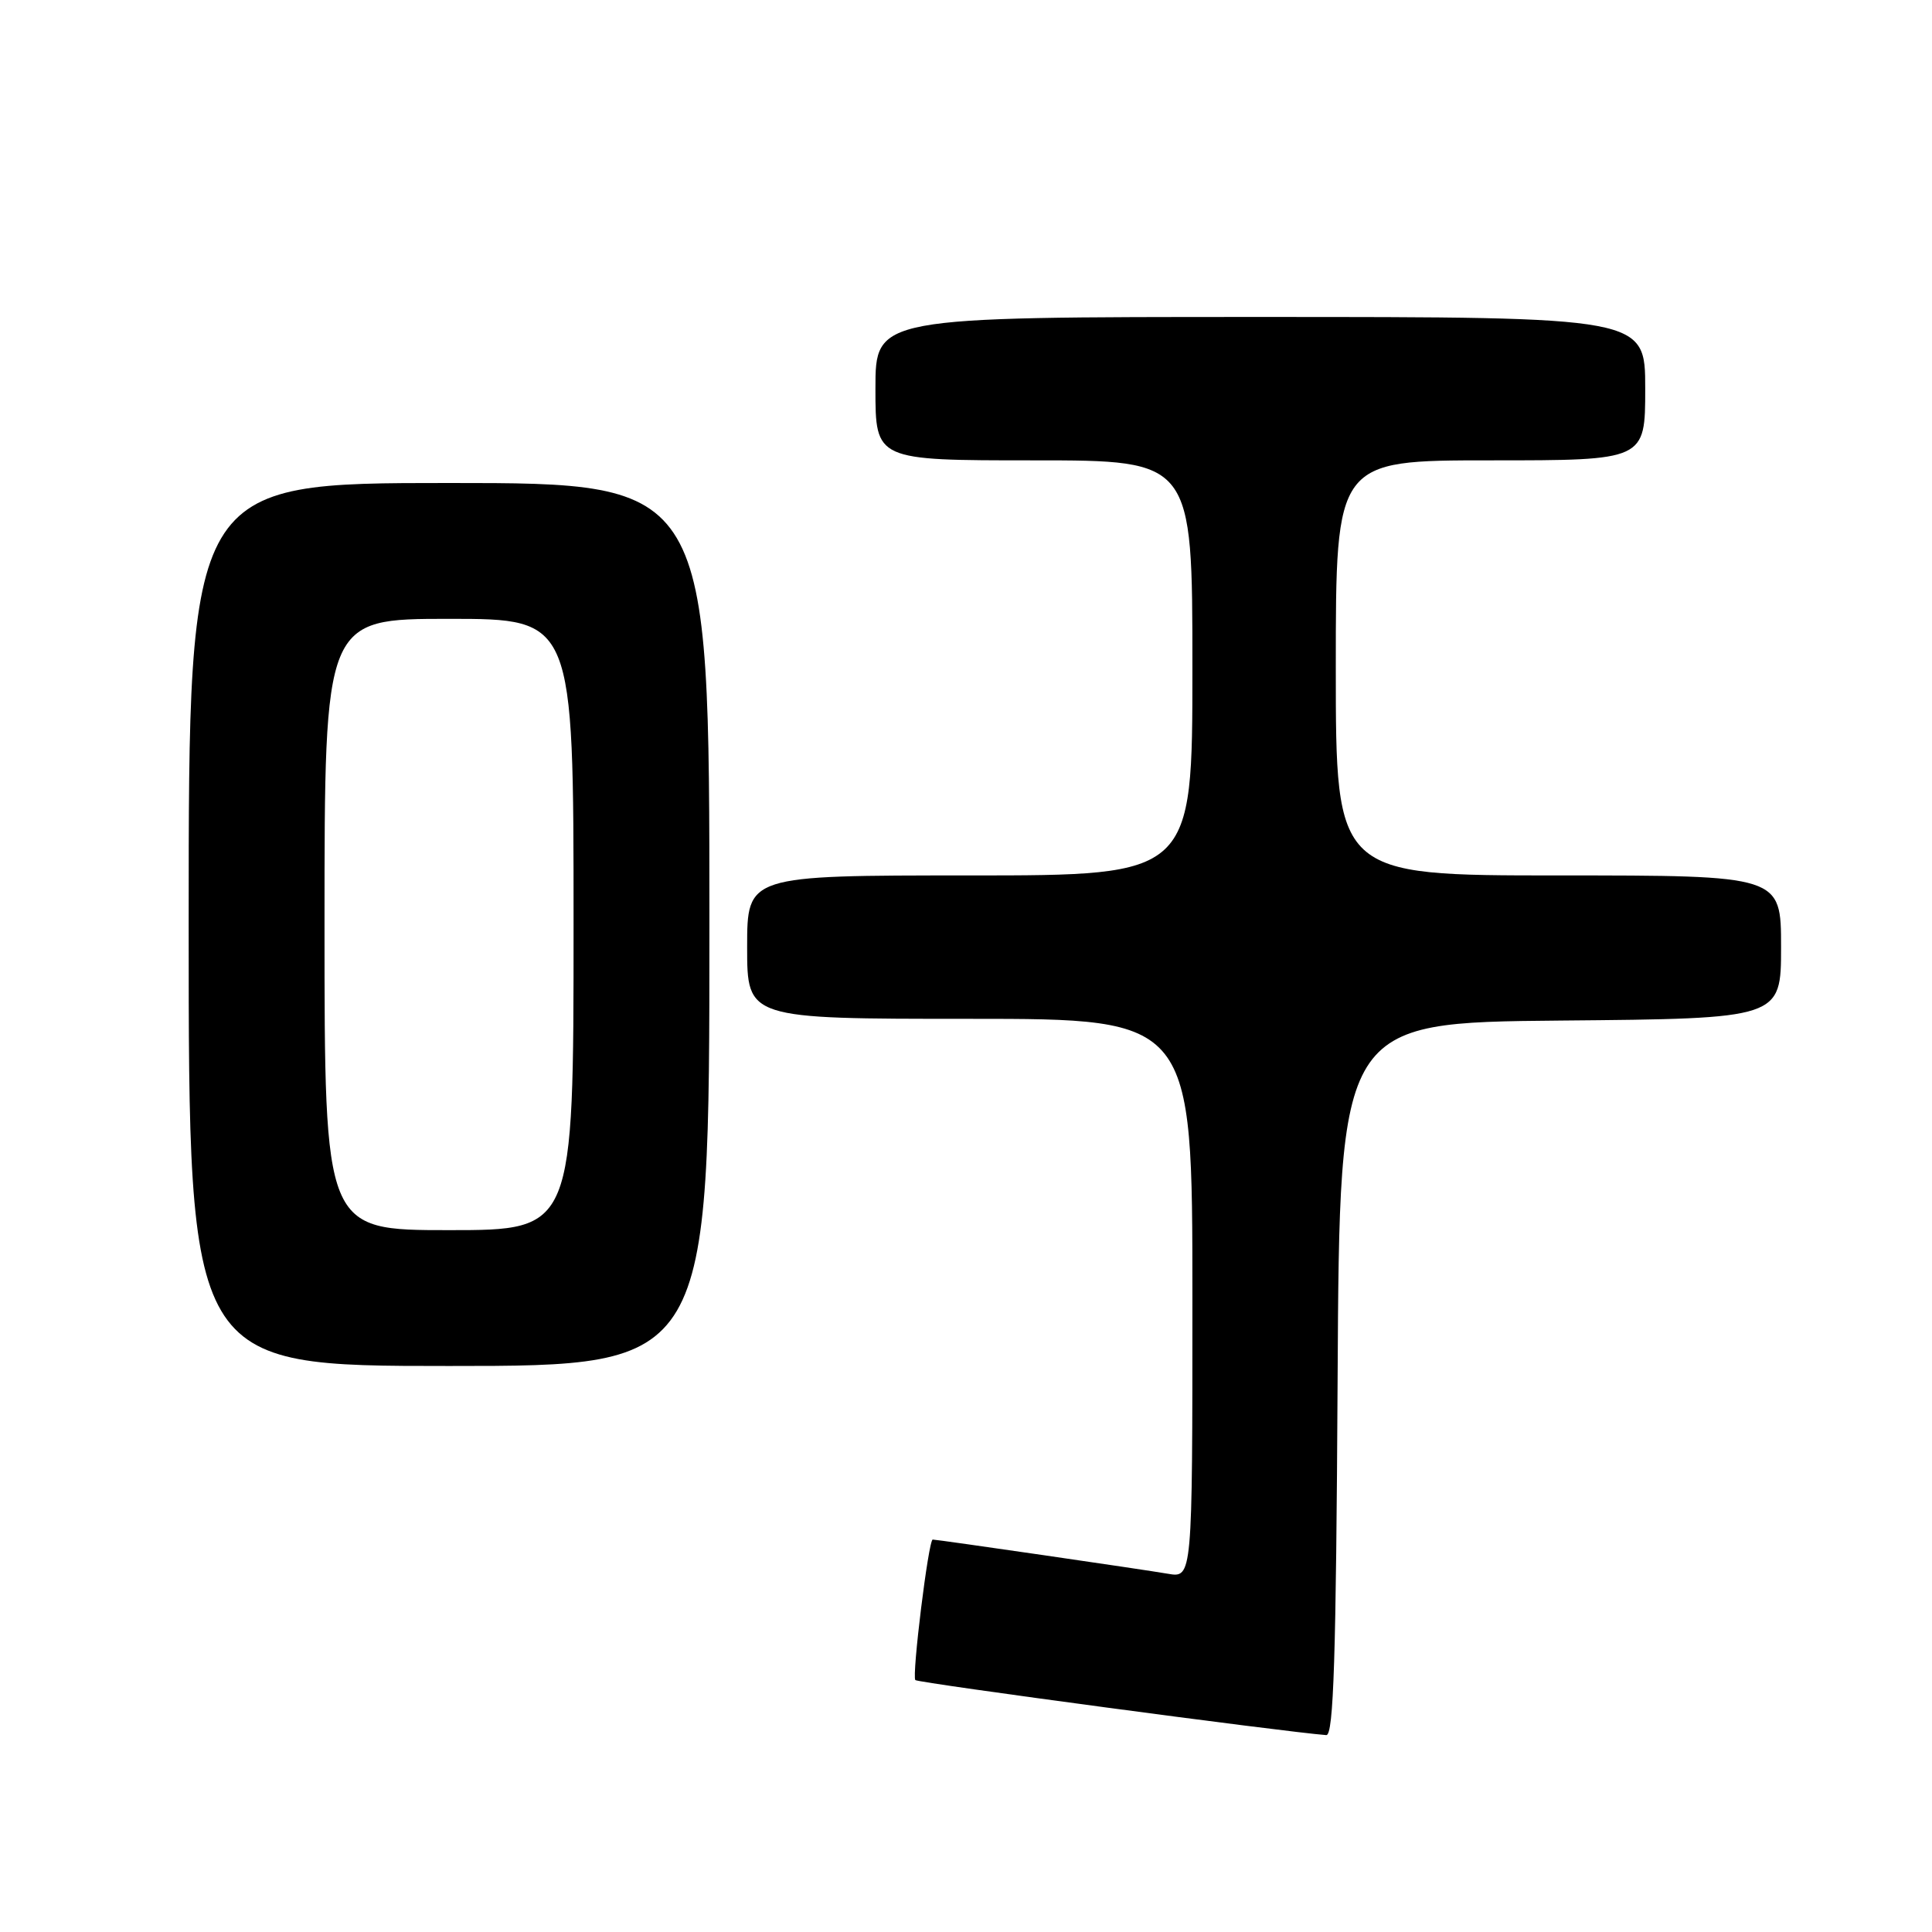 <?xml version="1.0" encoding="UTF-8" standalone="no"?>
<!DOCTYPE svg PUBLIC "-//W3C//DTD SVG 1.1//EN" "http://www.w3.org/Graphics/SVG/1.1/DTD/svg11.dtd" >
<svg xmlns="http://www.w3.org/2000/svg" xmlns:xlink="http://www.w3.org/1999/xlink" version="1.1" viewBox="0 0 256 256">
 <g >
 <path fill="currentColor"
d=" M 177.24 182.75 C 177.50 135.50 177.50 135.50 206.75 135.23 C 236.00 134.97 236.00 134.97 236.00 125.48 C 236.00 116.00 236.00 116.00 206.50 116.00 C 177.00 116.00 177.00 116.00 177.00 88.50 C 177.00 61.00 177.00 61.00 197.50 61.00 C 218.00 61.00 218.00 61.00 218.00 51.50 C 218.00 42.00 218.00 42.00 167.00 42.00 C 116.00 42.00 116.00 42.00 116.00 51.50 C 116.00 61.00 116.00 61.00 137.00 61.00 C 158.00 61.00 158.00 61.00 158.00 88.50 C 158.00 116.00 158.00 116.00 128.50 116.00 C 99.00 116.00 99.00 116.00 99.00 125.50 C 99.00 135.00 99.00 135.00 128.50 135.00 C 158.00 135.00 158.00 135.00 158.00 172.05 C 158.00 209.09 158.00 209.09 154.75 208.53 C 151.59 207.98 124.19 204.00 123.59 204.00 C 123.03 204.00 120.80 222.13 121.29 222.62 C 121.67 223.00 170.17 229.49 175.74 229.91 C 176.71 229.98 177.04 219.61 177.24 182.75 Z  M 94.00 122.50 C 94.00 64.00 94.00 64.00 59.50 64.00 C 25.00 64.00 25.00 64.00 25.00 122.50 C 25.00 181.00 25.00 181.00 59.50 181.00 C 94.00 181.00 94.00 181.00 94.00 122.50 Z  M 43.00 122.50 C 43.00 82.00 43.00 82.00 59.50 82.00 C 76.00 82.00 76.00 82.00 76.00 122.50 C 76.00 163.00 76.00 163.00 59.50 163.00 C 43.00 163.00 43.00 163.00 43.00 122.50 Z "/>
</g>
</svg>